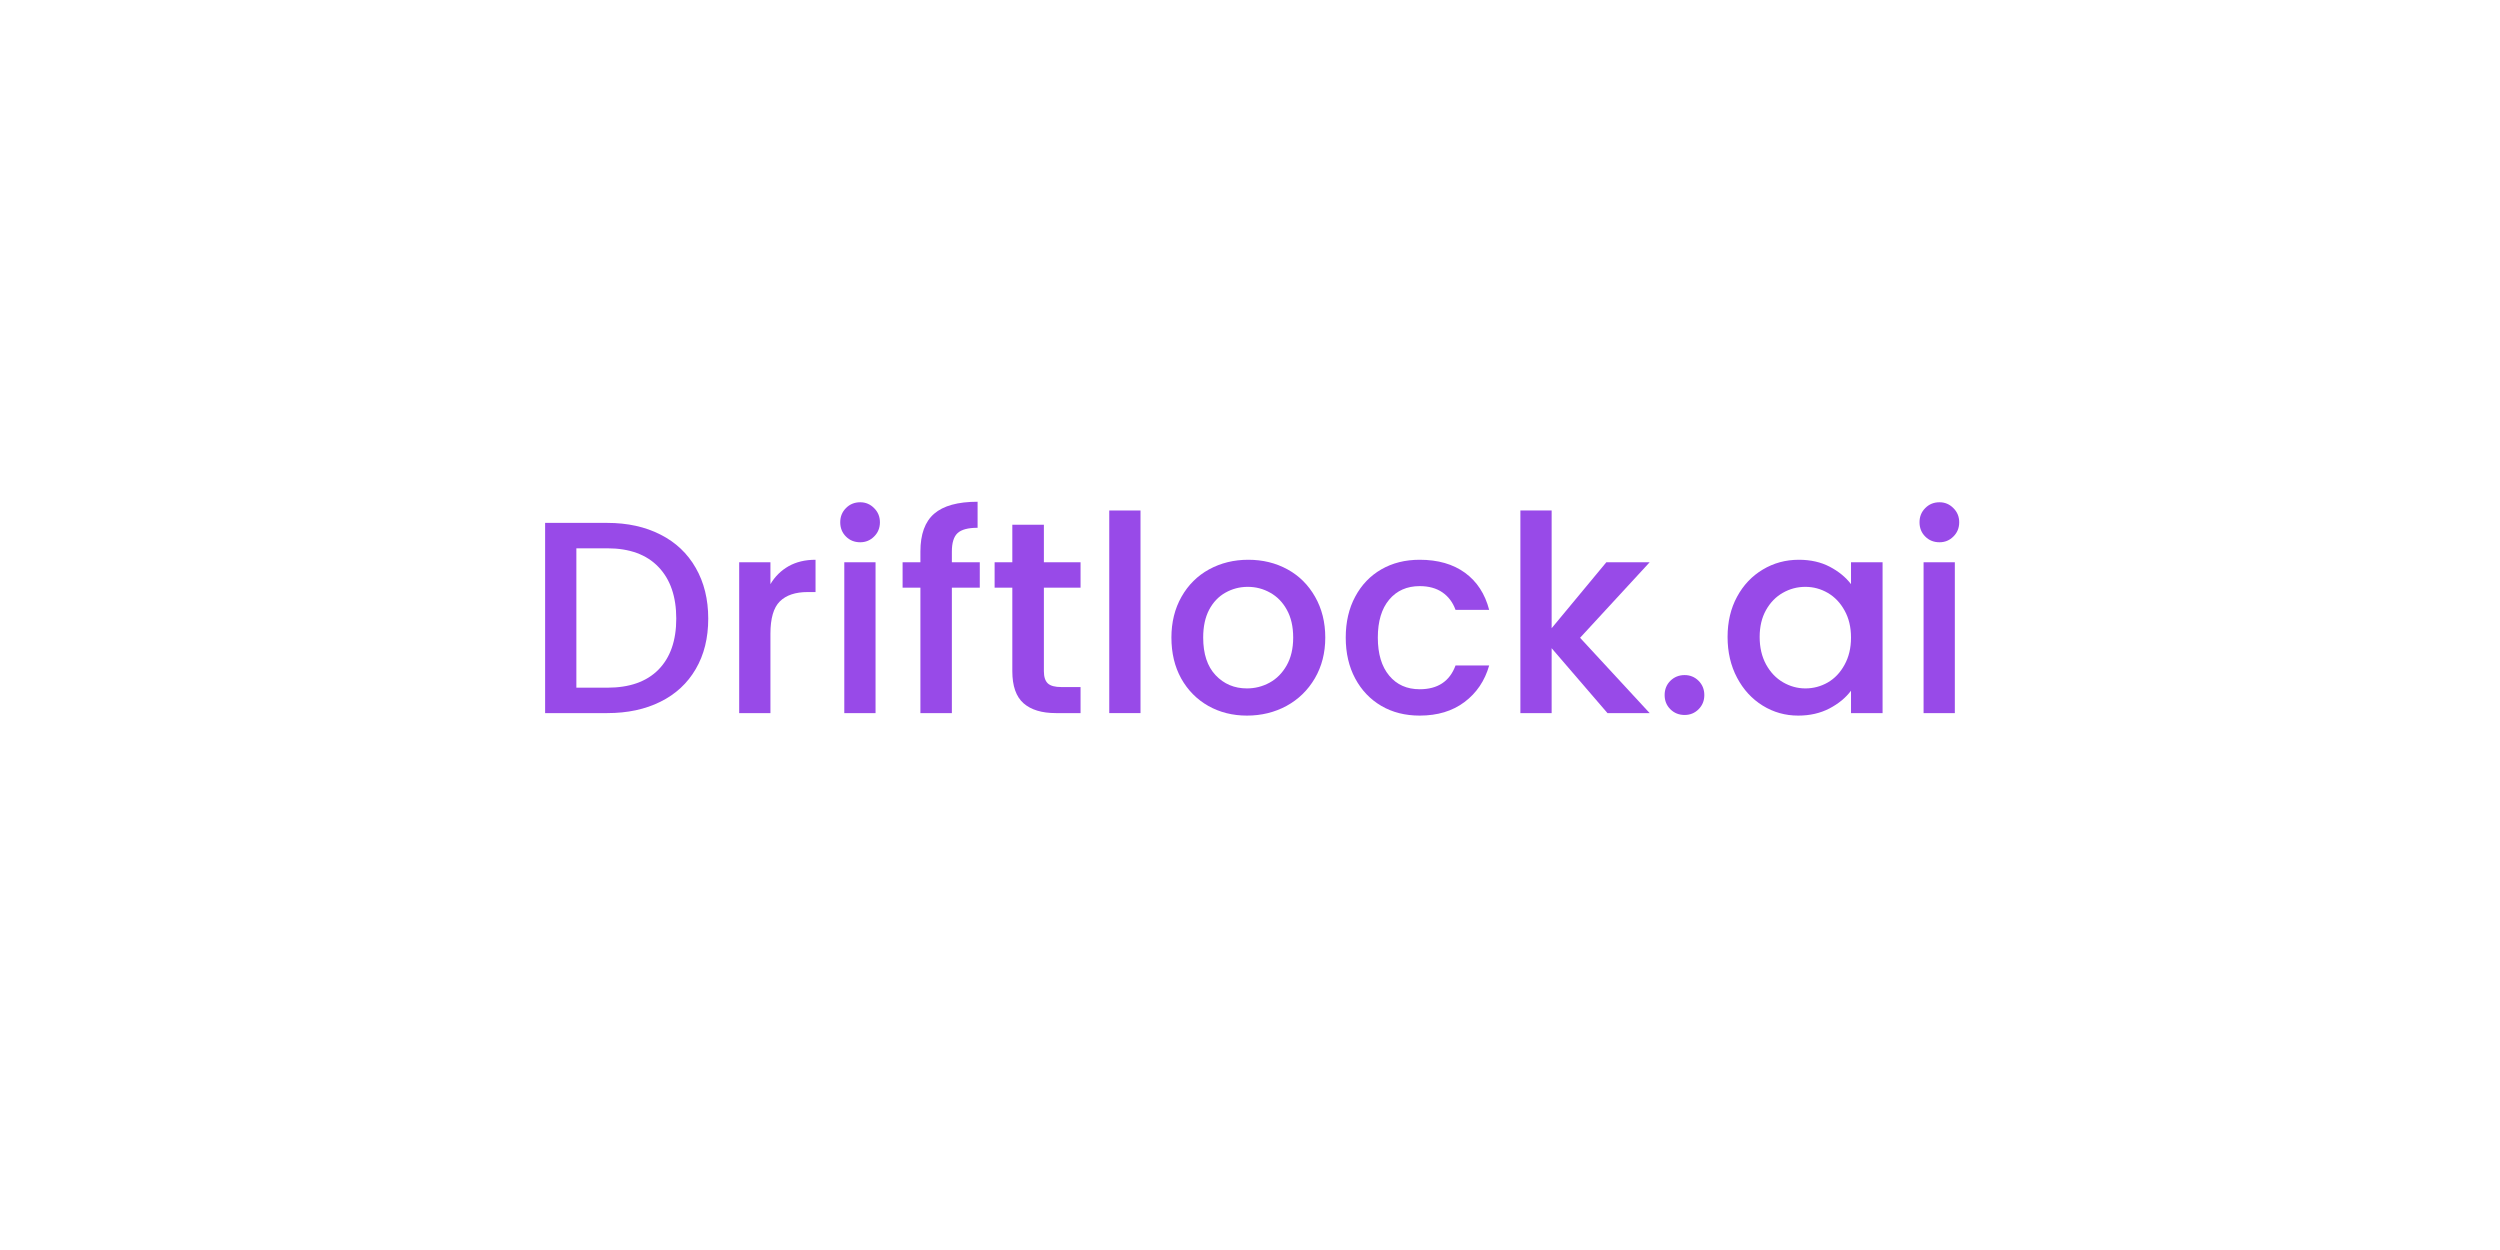 <svg xmlns="http://www.w3.org/2000/svg" xmlns:xlink="http://www.w3.org/1999/xlink" width="500" zoomAndPan="magnify" viewBox="0 0 375 187.5" height="250" preserveAspectRatio="xMidYMid meet" version="1.0"><defs><g/></defs><g fill="#984ae8" fill-opacity="1"><g transform="translate(78.689, 106.965)"><g><path d="M 12.406 -28.531 C 15.438 -28.531 18.094 -27.945 20.375 -26.781 C 22.664 -25.625 24.43 -23.957 25.672 -21.781 C 26.922 -19.602 27.547 -17.066 27.547 -14.172 C 27.547 -11.266 26.922 -8.742 25.672 -6.609 C 24.43 -4.473 22.664 -2.836 20.375 -1.703 C 18.094 -0.566 15.438 0 12.406 0 L 3.078 0 L 3.078 -28.531 Z M 12.406 -3.812 C 15.738 -3.812 18.297 -4.711 20.078 -6.516 C 21.859 -8.328 22.75 -10.879 22.75 -14.172 C 22.75 -17.484 21.859 -20.066 20.078 -21.922 C 18.297 -23.785 15.738 -24.719 12.406 -24.719 L 7.766 -24.719 L 7.766 -3.812 Z M 12.406 -3.812 "/></g></g></g><g fill="#984ae8" fill-opacity="1"><g transform="translate(107.799, 106.965)"><g><path d="M 7.766 -19.344 C 8.441 -20.488 9.348 -21.383 10.484 -22.031 C 11.629 -22.676 12.977 -23 14.531 -23 L 14.531 -18.156 L 13.344 -18.156 C 11.508 -18.156 10.117 -17.688 9.172 -16.75 C 8.234 -15.82 7.766 -14.207 7.766 -11.906 L 7.766 0 L 3.078 0 L 3.078 -22.625 L 7.766 -22.625 Z M 7.766 -19.344 "/></g></g></g><g fill="#984ae8" fill-opacity="1"><g transform="translate(123.566, 106.965)"><g><path d="M 5.469 -25.625 C 4.613 -25.625 3.898 -25.91 3.328 -26.484 C 2.754 -27.055 2.469 -27.77 2.469 -28.625 C 2.469 -29.469 2.754 -30.176 3.328 -30.75 C 3.898 -31.332 4.613 -31.625 5.469 -31.625 C 6.281 -31.625 6.973 -31.332 7.547 -30.75 C 8.129 -30.176 8.422 -29.469 8.422 -28.625 C 8.422 -27.77 8.129 -27.055 7.547 -26.484 C 6.973 -25.91 6.281 -25.625 5.469 -25.625 Z M 7.766 -22.625 L 7.766 0 L 3.078 0 L 3.078 -22.625 Z M 7.766 -22.625 "/></g></g></g><g fill="#984ae8" fill-opacity="1"><g transform="translate(134.405, 106.965)"><g><path d="M 12.562 -18.812 L 8.375 -18.812 L 8.375 0 L 3.656 0 L 3.656 -18.812 L 0.984 -18.812 L 0.984 -22.625 L 3.656 -22.625 L 3.656 -24.234 C 3.656 -26.828 4.344 -28.719 5.719 -29.906 C 7.102 -31.102 9.273 -31.703 12.234 -31.703 L 12.234 -27.797 C 10.805 -27.797 9.805 -27.531 9.234 -27 C 8.66 -26.469 8.375 -25.547 8.375 -24.234 L 8.375 -22.625 L 12.562 -22.625 Z M 12.562 -18.812 "/></g></g></g><g fill="#984ae8" fill-opacity="1"><g transform="translate(148.036, 106.965)"><g><path d="M 8.547 -18.812 L 8.547 -6.281 C 8.547 -5.438 8.742 -4.828 9.141 -4.453 C 9.535 -4.086 10.211 -3.906 11.172 -3.906 L 14.047 -3.906 L 14.047 0 L 10.344 0 C 8.238 0 6.625 -0.488 5.5 -1.469 C 4.375 -2.457 3.812 -4.062 3.812 -6.281 L 3.812 -18.812 L 1.156 -18.812 L 1.156 -22.625 L 3.812 -22.625 L 3.812 -28.25 L 8.547 -28.25 L 8.547 -22.625 L 14.047 -22.625 L 14.047 -18.812 Z M 8.547 -18.812 "/></g></g></g><g fill="#984ae8" fill-opacity="1"><g transform="translate(163.31, 106.965)"><g><path d="M 7.766 -30.391 L 7.766 0 L 3.078 0 L 3.078 -30.391 Z M 7.766 -30.391 "/></g></g></g><g fill="#984ae8" fill-opacity="1"><g transform="translate(174.15, 106.965)"><g><path d="M 12.891 0.375 C 10.754 0.375 8.82 -0.109 7.094 -1.078 C 5.375 -2.055 4.02 -3.426 3.031 -5.188 C 2.051 -6.957 1.562 -9.004 1.562 -11.328 C 1.562 -13.629 2.066 -15.672 3.078 -17.453 C 4.086 -19.234 5.469 -20.602 7.219 -21.562 C 8.977 -22.52 10.938 -23 13.094 -23 C 15.258 -23 17.219 -22.52 18.969 -21.562 C 20.719 -20.602 22.098 -19.234 23.109 -17.453 C 24.129 -15.672 24.641 -13.629 24.641 -11.328 C 24.641 -9.035 24.117 -7 23.078 -5.219 C 22.035 -3.438 20.617 -2.055 18.828 -1.078 C 17.035 -0.109 15.055 0.375 12.891 0.375 Z M 12.891 -3.703 C 14.098 -3.703 15.227 -3.988 16.281 -4.562 C 17.332 -5.133 18.188 -5.992 18.844 -7.141 C 19.5 -8.297 19.828 -9.691 19.828 -11.328 C 19.828 -12.973 19.508 -14.363 18.875 -15.5 C 18.25 -16.633 17.414 -17.488 16.375 -18.062 C 15.344 -18.645 14.223 -18.938 13.016 -18.938 C 11.805 -18.938 10.688 -18.645 9.656 -18.062 C 8.633 -17.488 7.82 -16.633 7.219 -15.5 C 6.625 -14.363 6.328 -12.973 6.328 -11.328 C 6.328 -8.891 6.945 -7.008 8.188 -5.688 C 9.438 -4.363 11.004 -3.703 12.891 -3.703 Z M 12.891 -3.703 "/></g></g></g><g fill="#984ae8" fill-opacity="1"><g transform="translate(200.345, 106.965)"><g><path d="M 1.516 -11.328 C 1.516 -13.66 1.988 -15.707 2.938 -17.469 C 3.883 -19.238 5.191 -20.602 6.859 -21.562 C 8.523 -22.52 10.441 -23 12.609 -23 C 15.348 -23 17.613 -22.348 19.406 -21.047 C 21.195 -19.742 22.406 -17.891 23.031 -15.484 L 17.984 -15.484 C 17.578 -16.609 16.922 -17.484 16.016 -18.109 C 15.109 -18.734 13.973 -19.047 12.609 -19.047 C 10.691 -19.047 9.164 -18.367 8.031 -17.016 C 6.895 -15.66 6.328 -13.766 6.328 -11.328 C 6.328 -8.891 6.895 -6.988 8.031 -5.625 C 9.164 -4.258 10.691 -3.578 12.609 -3.578 C 15.316 -3.578 17.109 -4.766 17.984 -7.141 L 23.031 -7.141 C 22.375 -4.848 21.141 -3.02 19.328 -1.656 C 17.523 -0.301 15.285 0.375 12.609 0.375 C 10.441 0.375 8.523 -0.109 6.859 -1.078 C 5.191 -2.055 3.883 -3.426 2.938 -5.188 C 1.988 -6.957 1.516 -9.004 1.516 -11.328 Z M 1.516 -11.328 "/></g></g></g><g fill="#984ae8" fill-opacity="1"><g transform="translate(224.98, 106.965)"><g><path d="M 12.031 -11.297 L 22.469 0 L 16.141 0 L 7.766 -9.734 L 7.766 0 L 3.078 0 L 3.078 -30.391 L 7.766 -30.391 L 7.766 -12.734 L 15.969 -22.625 L 22.469 -22.625 Z M 12.031 -11.297 "/></g></g></g><g fill="#984ae8" fill-opacity="1"><g transform="translate(247.726, 106.965)"><g><path d="M 4.969 0.281 C 4.125 0.281 3.41 -0.004 2.828 -0.578 C 2.254 -1.148 1.969 -1.859 1.969 -2.703 C 1.969 -3.555 2.254 -4.27 2.828 -4.844 C 3.41 -5.414 4.125 -5.703 4.969 -5.703 C 5.789 -5.703 6.488 -5.414 7.062 -4.844 C 7.633 -4.27 7.922 -3.555 7.922 -2.703 C 7.922 -1.859 7.633 -1.148 7.062 -0.578 C 6.488 -0.004 5.789 0.281 4.969 0.281 Z M 4.969 0.281 "/></g></g></g><g fill="#984ae8" fill-opacity="1"><g transform="translate(257.621, 106.965)"><g><path d="M 1.516 -11.422 C 1.516 -13.691 1.988 -15.703 2.938 -17.453 C 3.883 -19.203 5.172 -20.562 6.797 -21.531 C 8.422 -22.508 10.223 -23 12.203 -23 C 13.973 -23 15.52 -22.648 16.844 -21.953 C 18.176 -21.254 19.238 -20.383 20.031 -19.344 L 20.031 -22.625 L 24.766 -22.625 L 24.766 0 L 20.031 0 L 20.031 -3.359 C 19.238 -2.297 18.156 -1.406 16.781 -0.688 C 15.414 0.02 13.859 0.375 12.109 0.375 C 10.172 0.375 8.395 -0.125 6.781 -1.125 C 5.164 -2.125 3.883 -3.52 2.938 -5.312 C 1.988 -7.102 1.516 -9.141 1.516 -11.422 Z M 20.031 -11.328 C 20.031 -12.891 19.707 -14.242 19.062 -15.391 C 18.426 -16.547 17.586 -17.426 16.547 -18.031 C 15.504 -18.633 14.383 -18.938 13.188 -18.938 C 11.977 -18.938 10.852 -18.641 9.812 -18.047 C 8.77 -17.461 7.926 -16.598 7.281 -15.453 C 6.645 -14.316 6.328 -12.973 6.328 -11.422 C 6.328 -9.859 6.645 -8.488 7.281 -7.312 C 7.926 -6.133 8.773 -5.238 9.828 -4.625 C 10.891 -4.008 12.008 -3.703 13.188 -3.703 C 14.383 -3.703 15.504 -4 16.547 -4.594 C 17.586 -5.195 18.426 -6.082 19.062 -7.25 C 19.707 -8.414 20.031 -9.773 20.031 -11.328 Z M 20.031 -11.328 "/></g></g></g><g fill="#984ae8" fill-opacity="1"><g transform="translate(285.459, 106.965)"><g><path d="M 5.469 -25.625 C 4.613 -25.625 3.898 -25.91 3.328 -26.484 C 2.754 -27.055 2.469 -27.77 2.469 -28.625 C 2.469 -29.469 2.754 -30.176 3.328 -30.75 C 3.898 -31.332 4.613 -31.625 5.469 -31.625 C 6.281 -31.625 6.973 -31.332 7.547 -30.75 C 8.129 -30.176 8.422 -29.469 8.422 -28.625 C 8.422 -27.77 8.129 -27.055 7.547 -26.484 C 6.973 -25.91 6.281 -25.625 5.469 -25.625 Z M 7.766 -22.625 L 7.766 0 L 3.078 0 L 3.078 -22.625 Z M 7.766 -22.625 "/></g></g></g></svg>